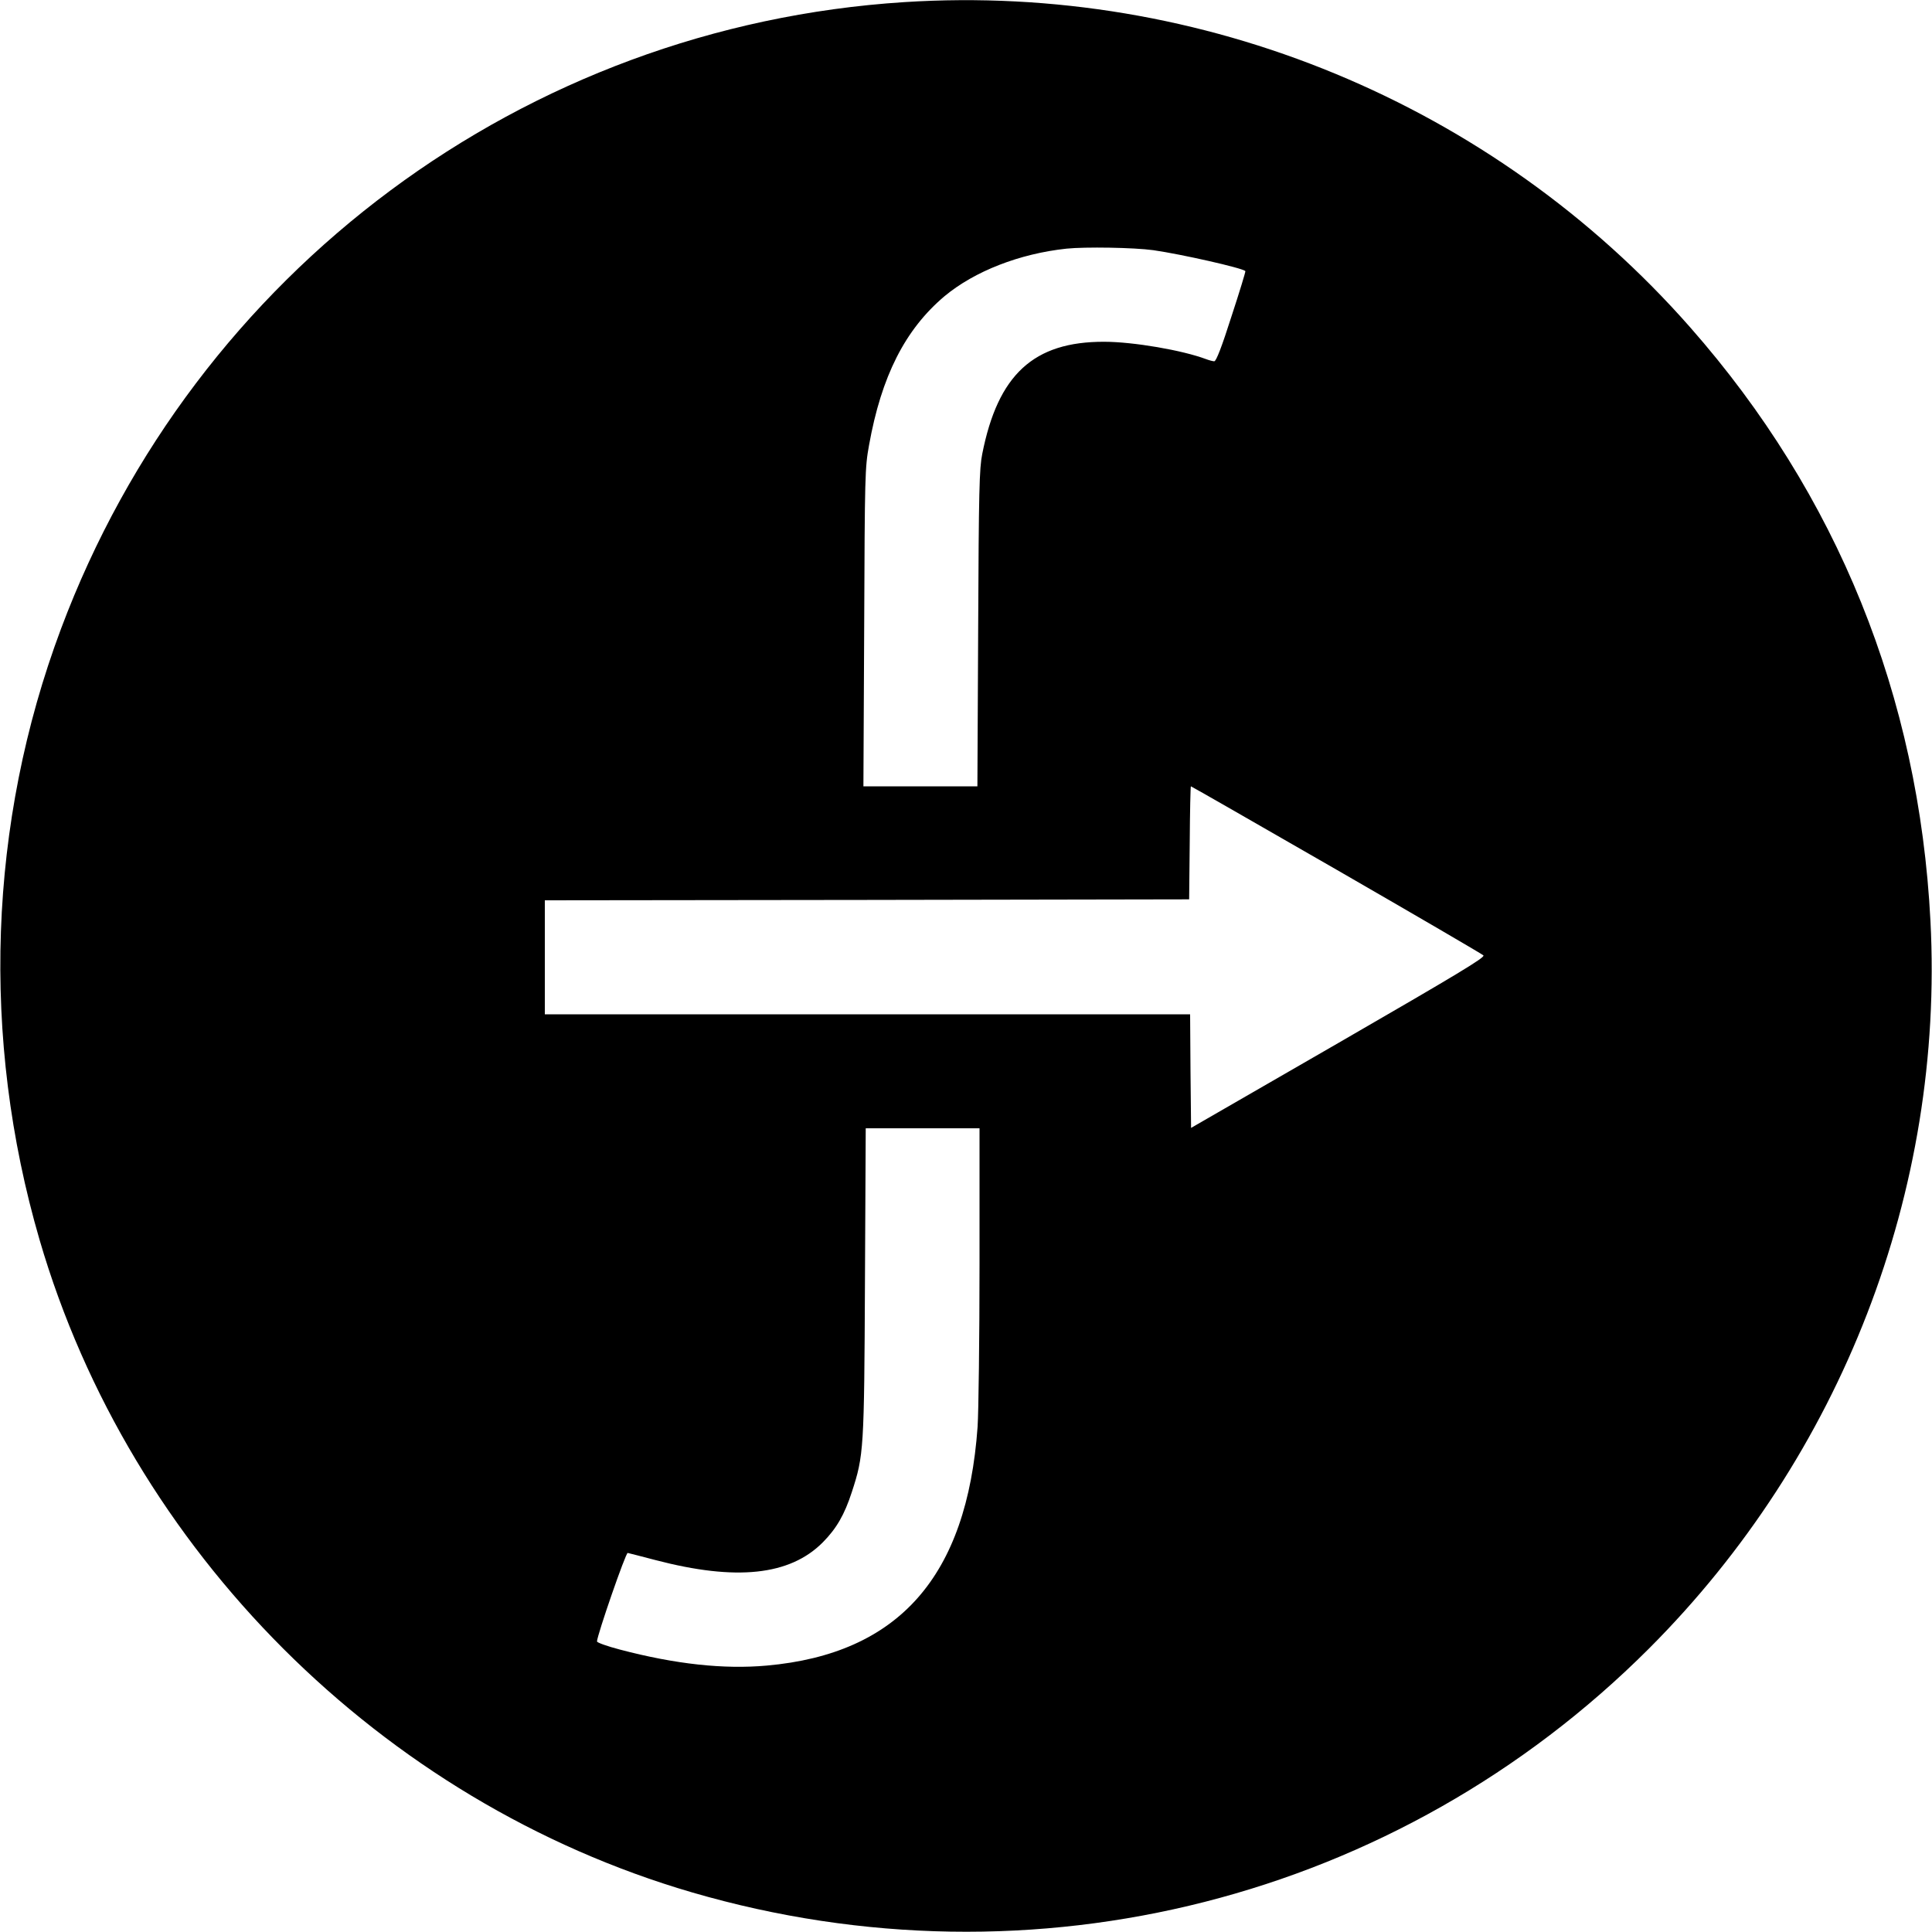 <?xml version="1.0" standalone="no"?>
<!DOCTYPE svg PUBLIC "-//W3C//DTD SVG 20010904//EN"
 "http://www.w3.org/TR/2001/REC-SVG-20010904/DTD/svg10.dtd">
<svg version="1.0" xmlns="http://www.w3.org/2000/svg"
 width="1000pt" height="1000pt" viewBox="0 0 1000 1000"
 preserveAspectRatio="xMidYMid meet">
<g transform="translate(0,1000) scale(0.1,-0.1)"
fill="#000000" stroke="none">
<path d="M4680 9989 c-1966 -126 -3671 -1393 -4364 -3243 -377 -1006 -416
-2118 -111 -3164 470 -1609 1768 -2907 3377 -3377 1769 -516 3654 -36 4952
1261 998 998 1530 2372 1458 3767 -60 1164 -482 2207 -1243 3072 -1019 1159
-2527 1783 -4069 1684z m1290 -1284 c146 -21 460 -92 476 -108 2 -2 -30 -107
-72 -235 -50 -157 -79 -232 -89 -232 -7 0 -26 5 -42 11 -122 46 -377 90 -528
90 -365 1 -550 -170 -631 -581 -15 -74 -18 -188 -21 -902 l-4 -818 -295 0
-295 0 4 823 c3 789 4 827 25 942 64 358 187 600 391 772 155 129 388 220 631
246 97 10 349 6 450 -8z m947 -3206 c411 -237 754 -437 761 -444 11 -10 -134
-97 -750 -453 l-763 -440 -3 294 -2 294 -1670 0 -1670 0 0 295 0 295 1668 2
1667 3 3 293 c1 160 4 292 6 292 3 0 341 -194 753 -431z m-1847 -2041 c0 -387
-5 -766 -10 -843 -55 -775 -408 -1175 -1091 -1236 -222 -20 -473 7 -761 83
-65 17 -118 36 -118 42 1 33 149 461 159 458 6 -1 71 -18 144 -37 417 -109
695 -80 866 92 71 72 112 143 150 260 62 190 64 218 68 1091 l4 792 295 0 294
0 0 -702z"/>
</g>
</svg>
